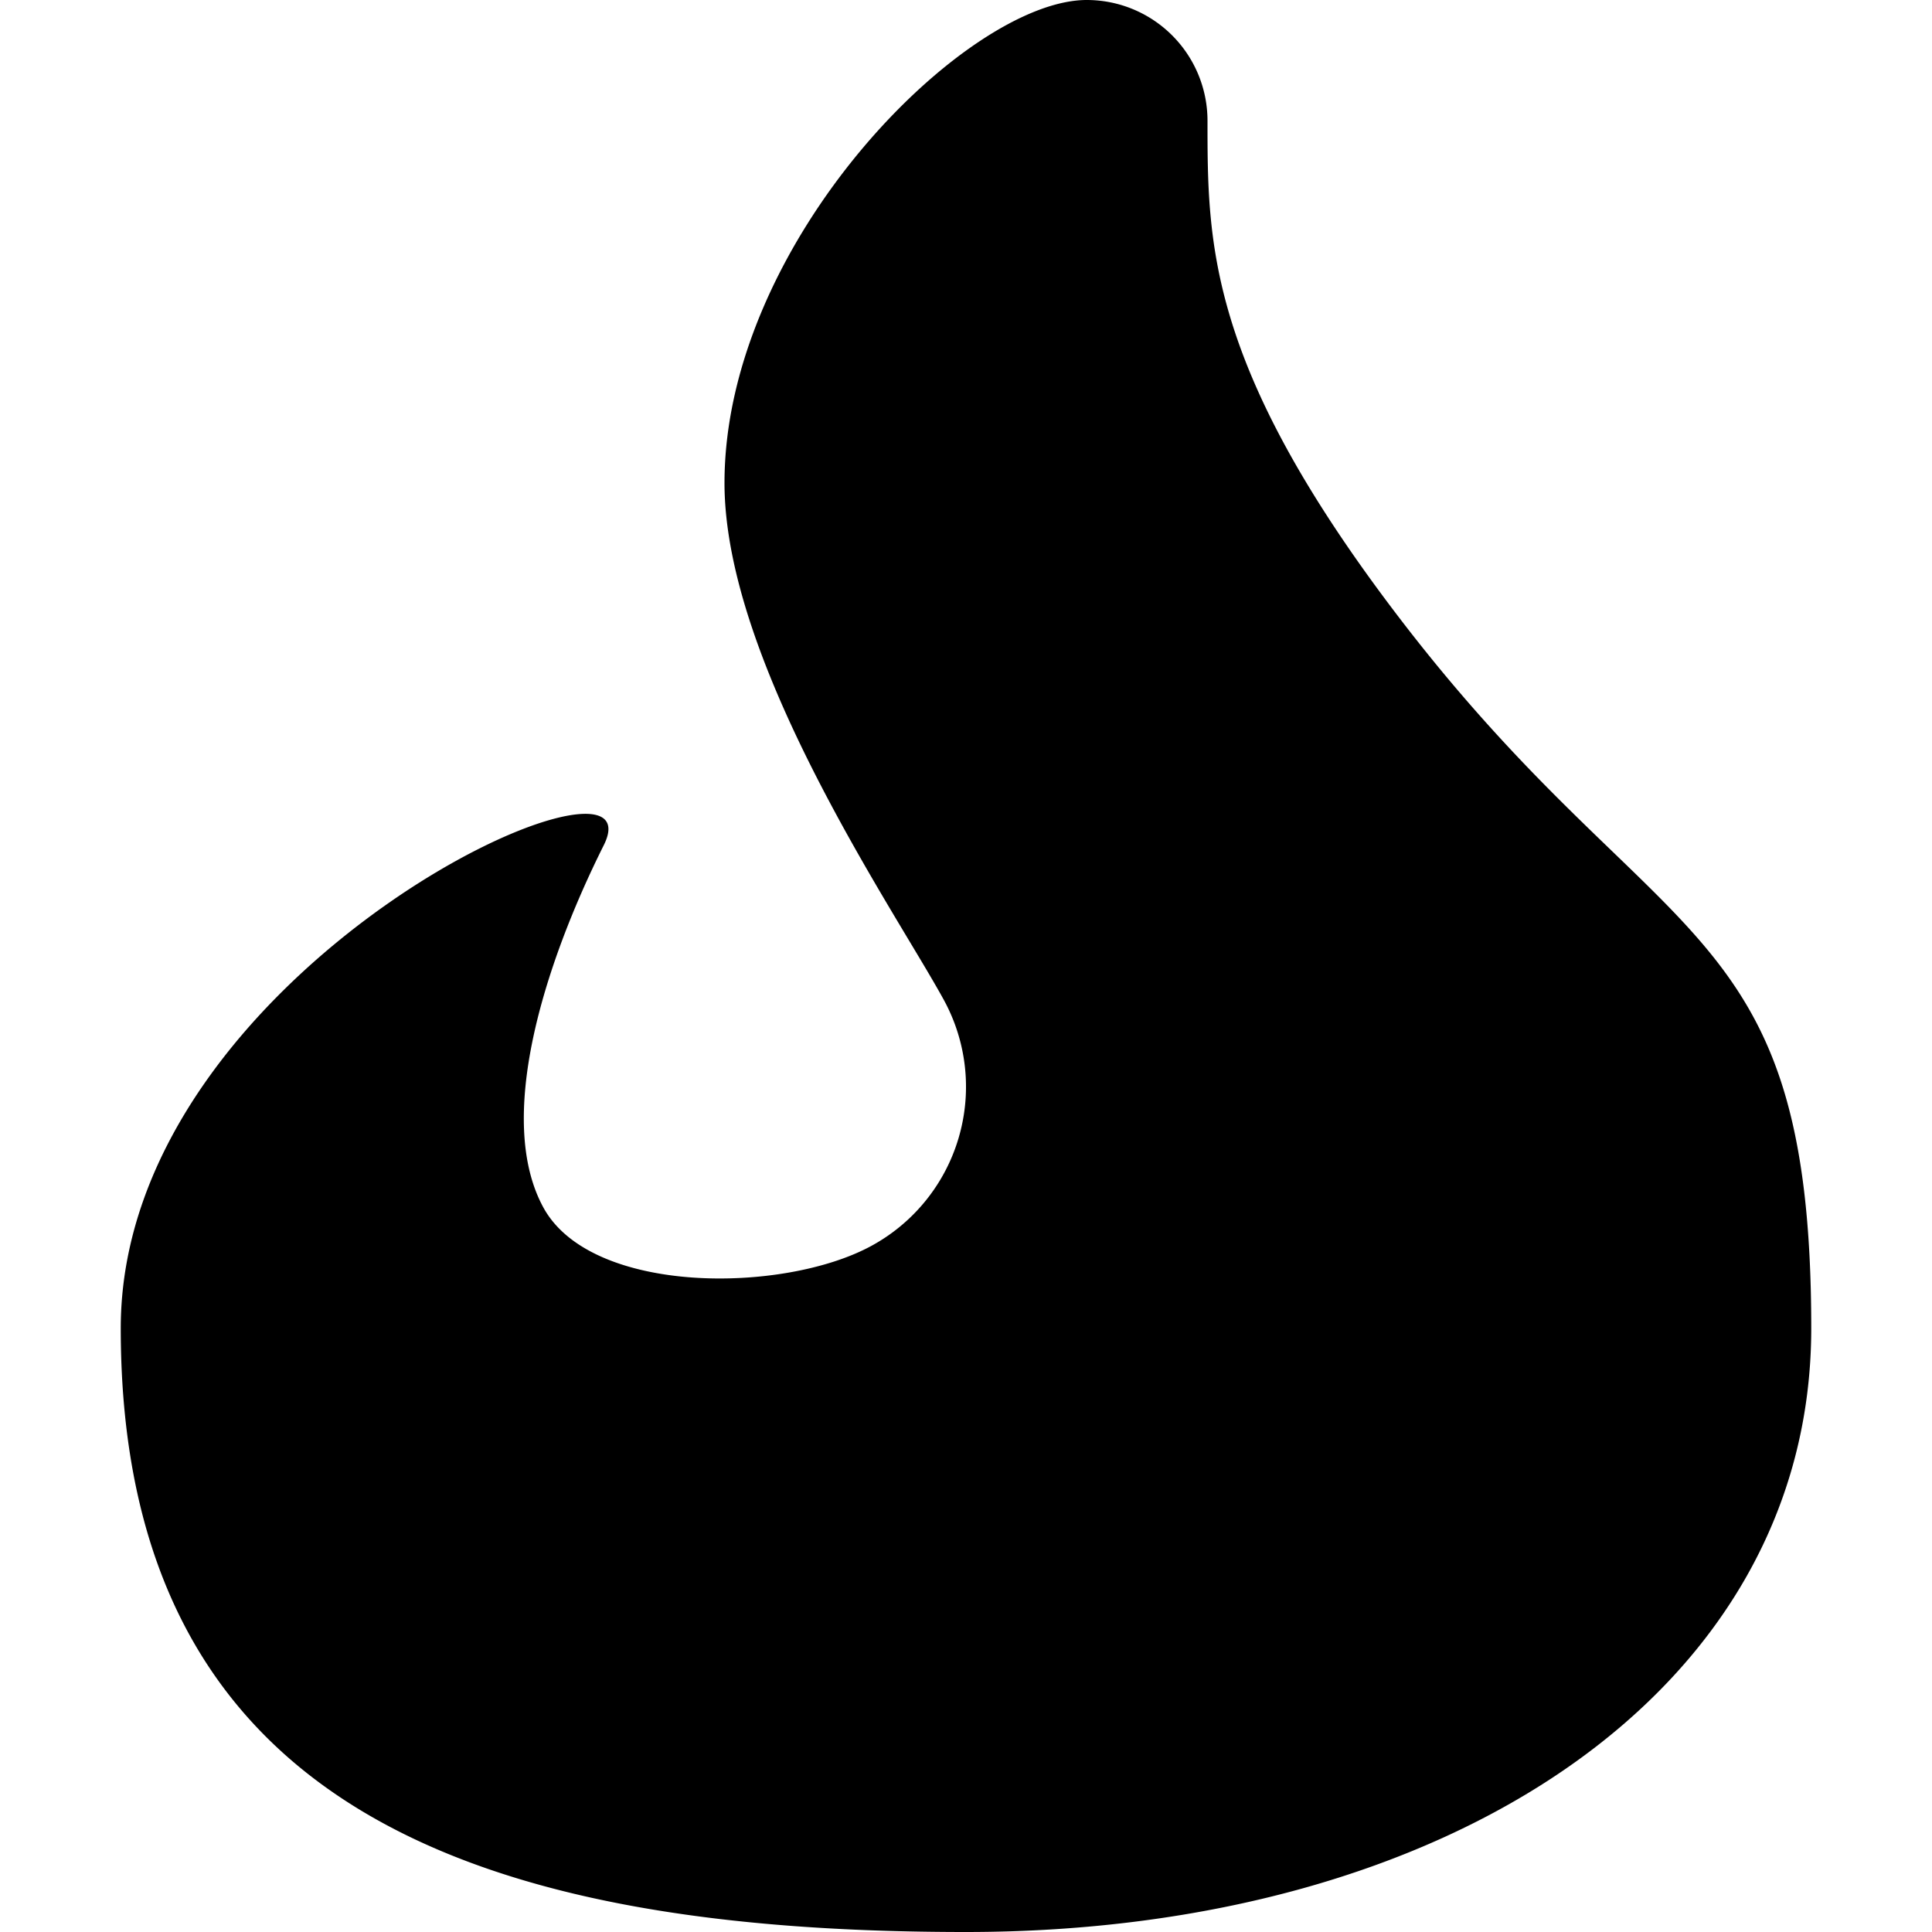 <svg xmlns="http://www.w3.org/2000/svg" width="24" height="24" viewBox="0 0 16 16" fill="none"><path fill="currentColor" d="M5 7c.5-1-4 1-4 4 0 4 3 5 7 5s7-2 7-5c0-3.5-1.295-3.06-3.5-6C10 3 10 2 10 1a1 1 0 0 0-1-1C8 0 6 2 6 4c0 1.5 1.42 3.554 1.817 4.282a1.5 1.5 0 0 1-.599 2.035c-.727.397-2.321.41-2.718-.317-.397-.727 0-2 .5-3z"/></svg>